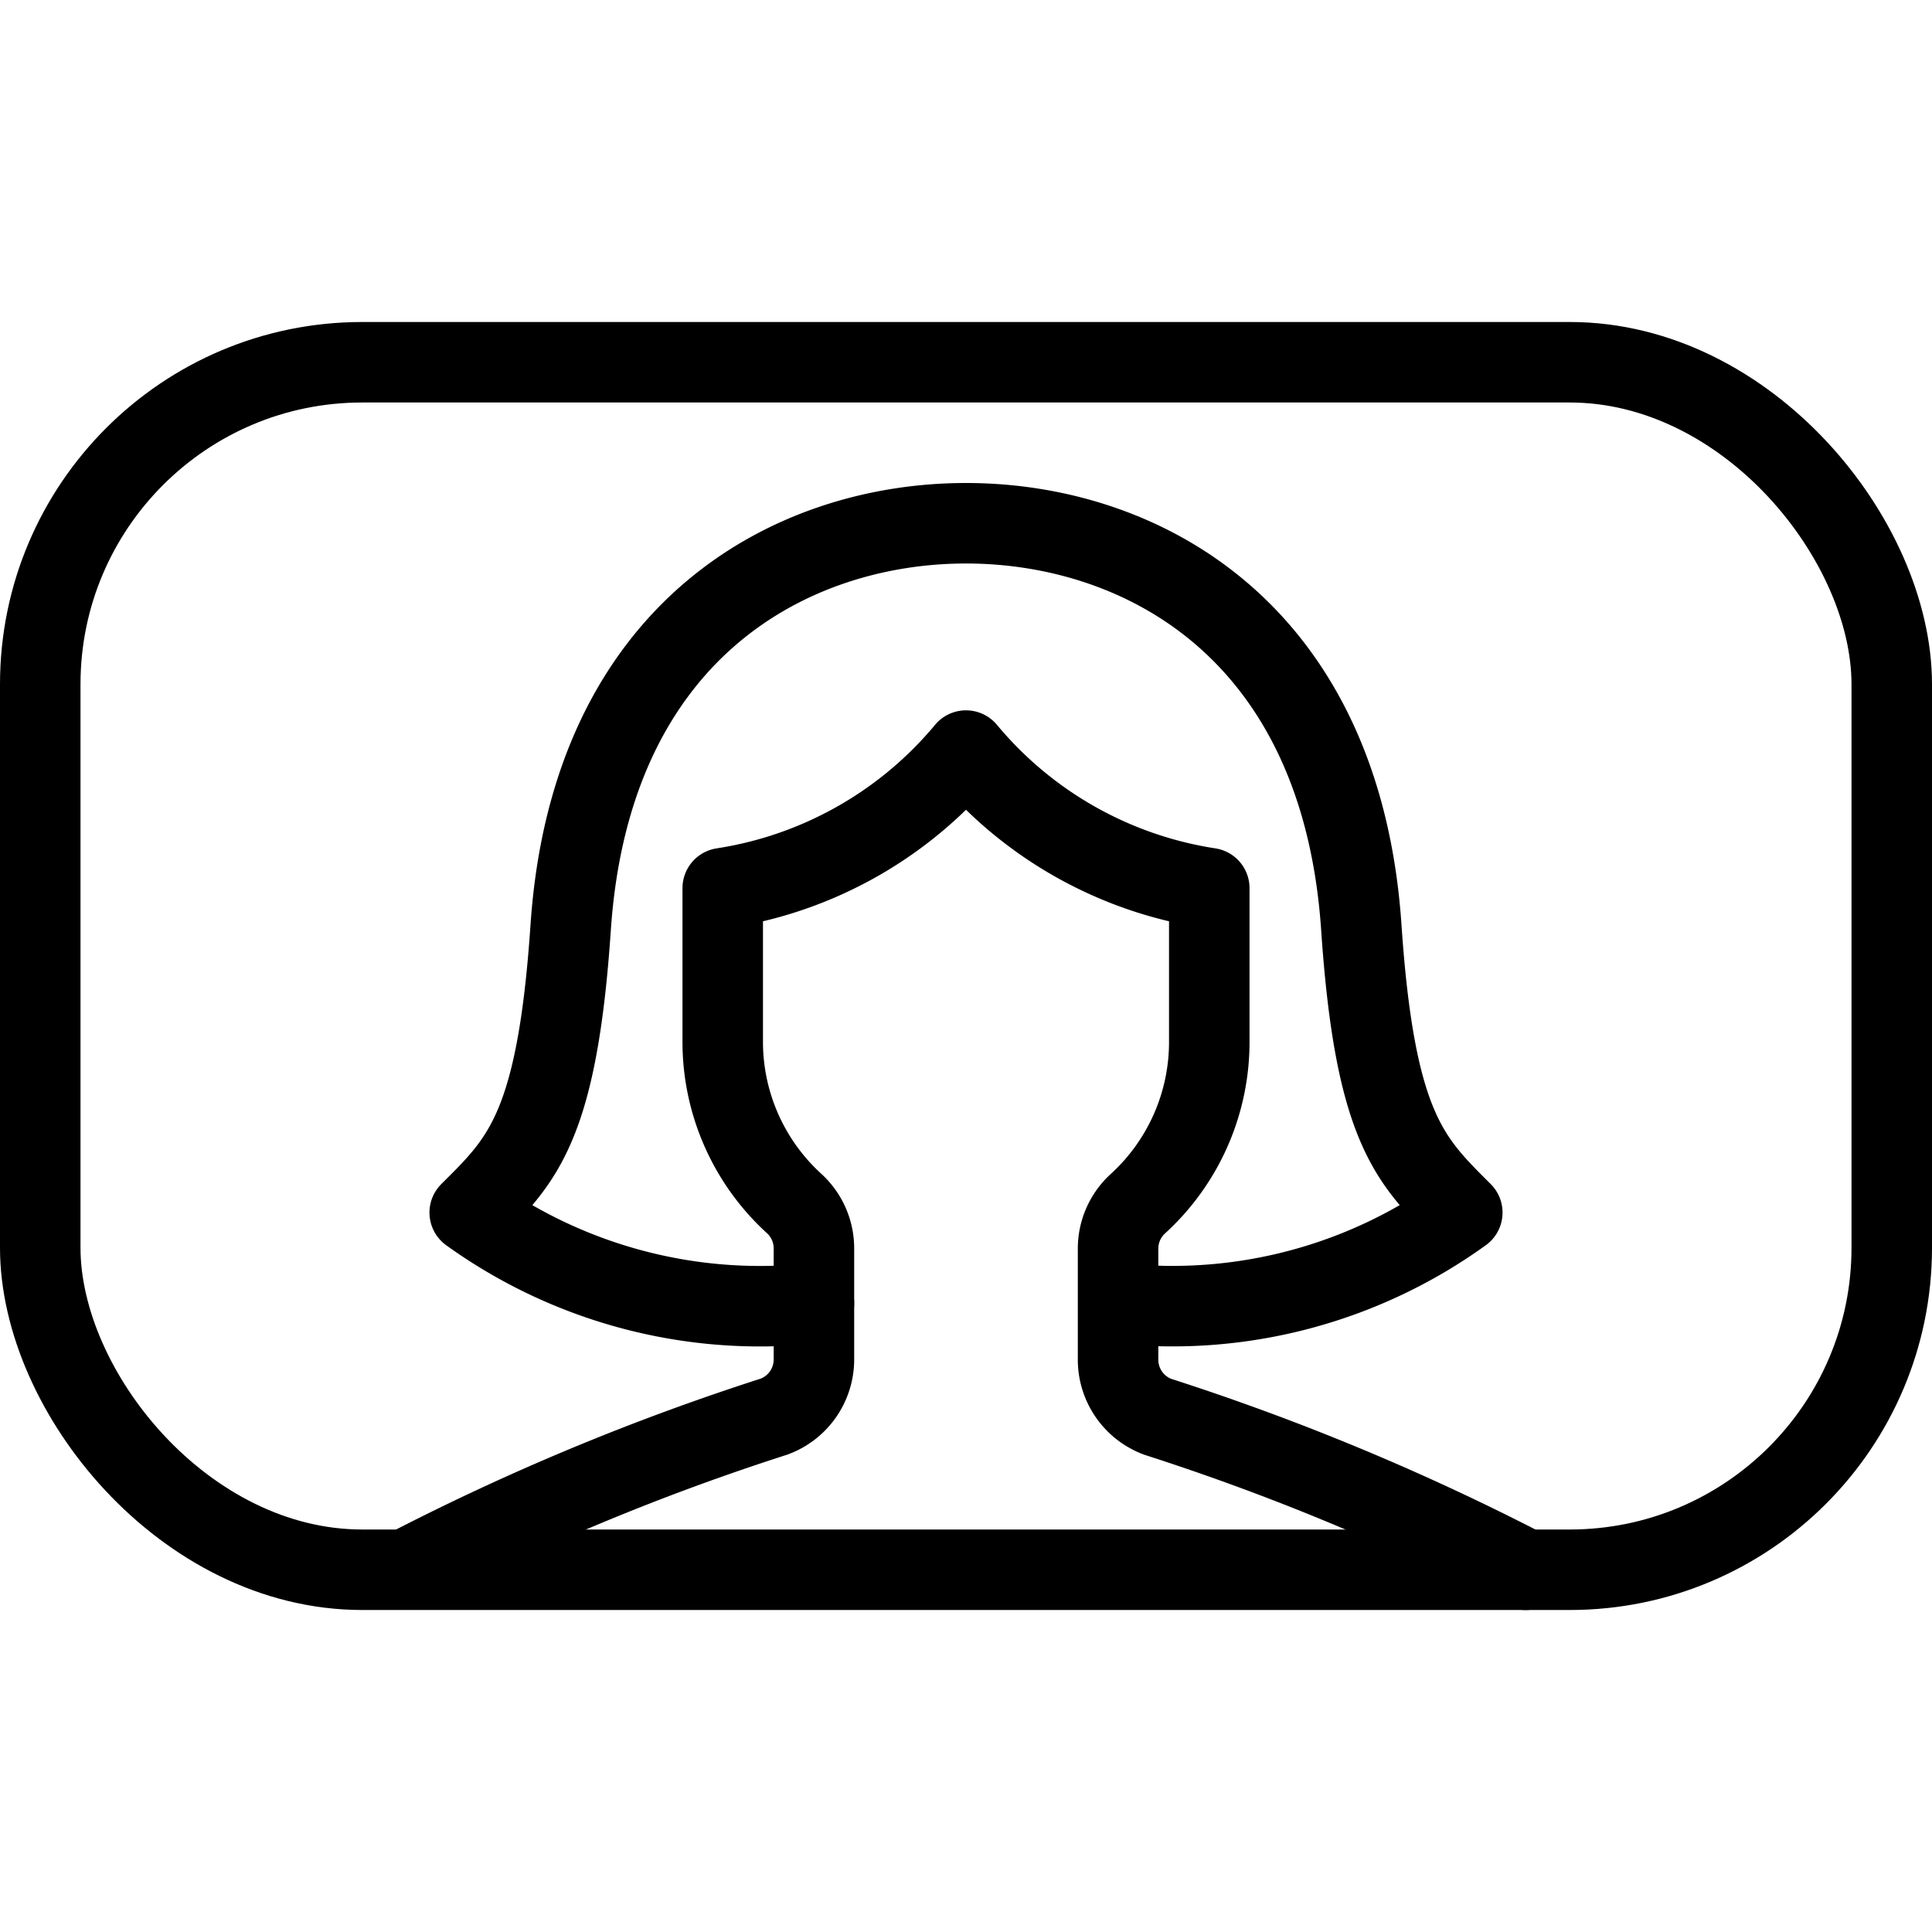<svg xmlns="http://www.w3.org/2000/svg" viewBox="0 0 24 24"><defs><style>.a{fill:none;stroke:currentColor;stroke-linecap:round;stroke-linejoin:round;}</style></defs><title>composition-window-woman</title><rect class="a" x="0.5" y="4.5" width="23" height="15" rx="4" ry="4"/><path class="a" d="M13.913,16.191a6.158,6.158,0,0,0,4.252-1.128c-.643-.643-1.085-1.046-1.254-3.54C16.659,7.807,14.153,6.5,12,6.5S7.341,7.807,7.089,11.523c-.169,2.494-.611,2.9-1.254,3.54a6.177,6.177,0,0,0,4.276,1.127"/><path class="a" d="M18.952,19.5a29.776,29.776,0,0,0-4.57-1.9.757.757,0,0,1-.493-.709v-1.38a.756.756,0,0,1,.245-.557,2.718,2.718,0,0,0,.888-2.029V11.033A4.9,4.9,0,0,1,12,9.324a4.9,4.9,0,0,1-3.022,1.709v1.889a2.718,2.718,0,0,0,.888,2.029.756.756,0,0,1,.245.557v1.38a.757.757,0,0,1-.493.709,29.732,29.732,0,0,0-4.57,1.9"/></svg>